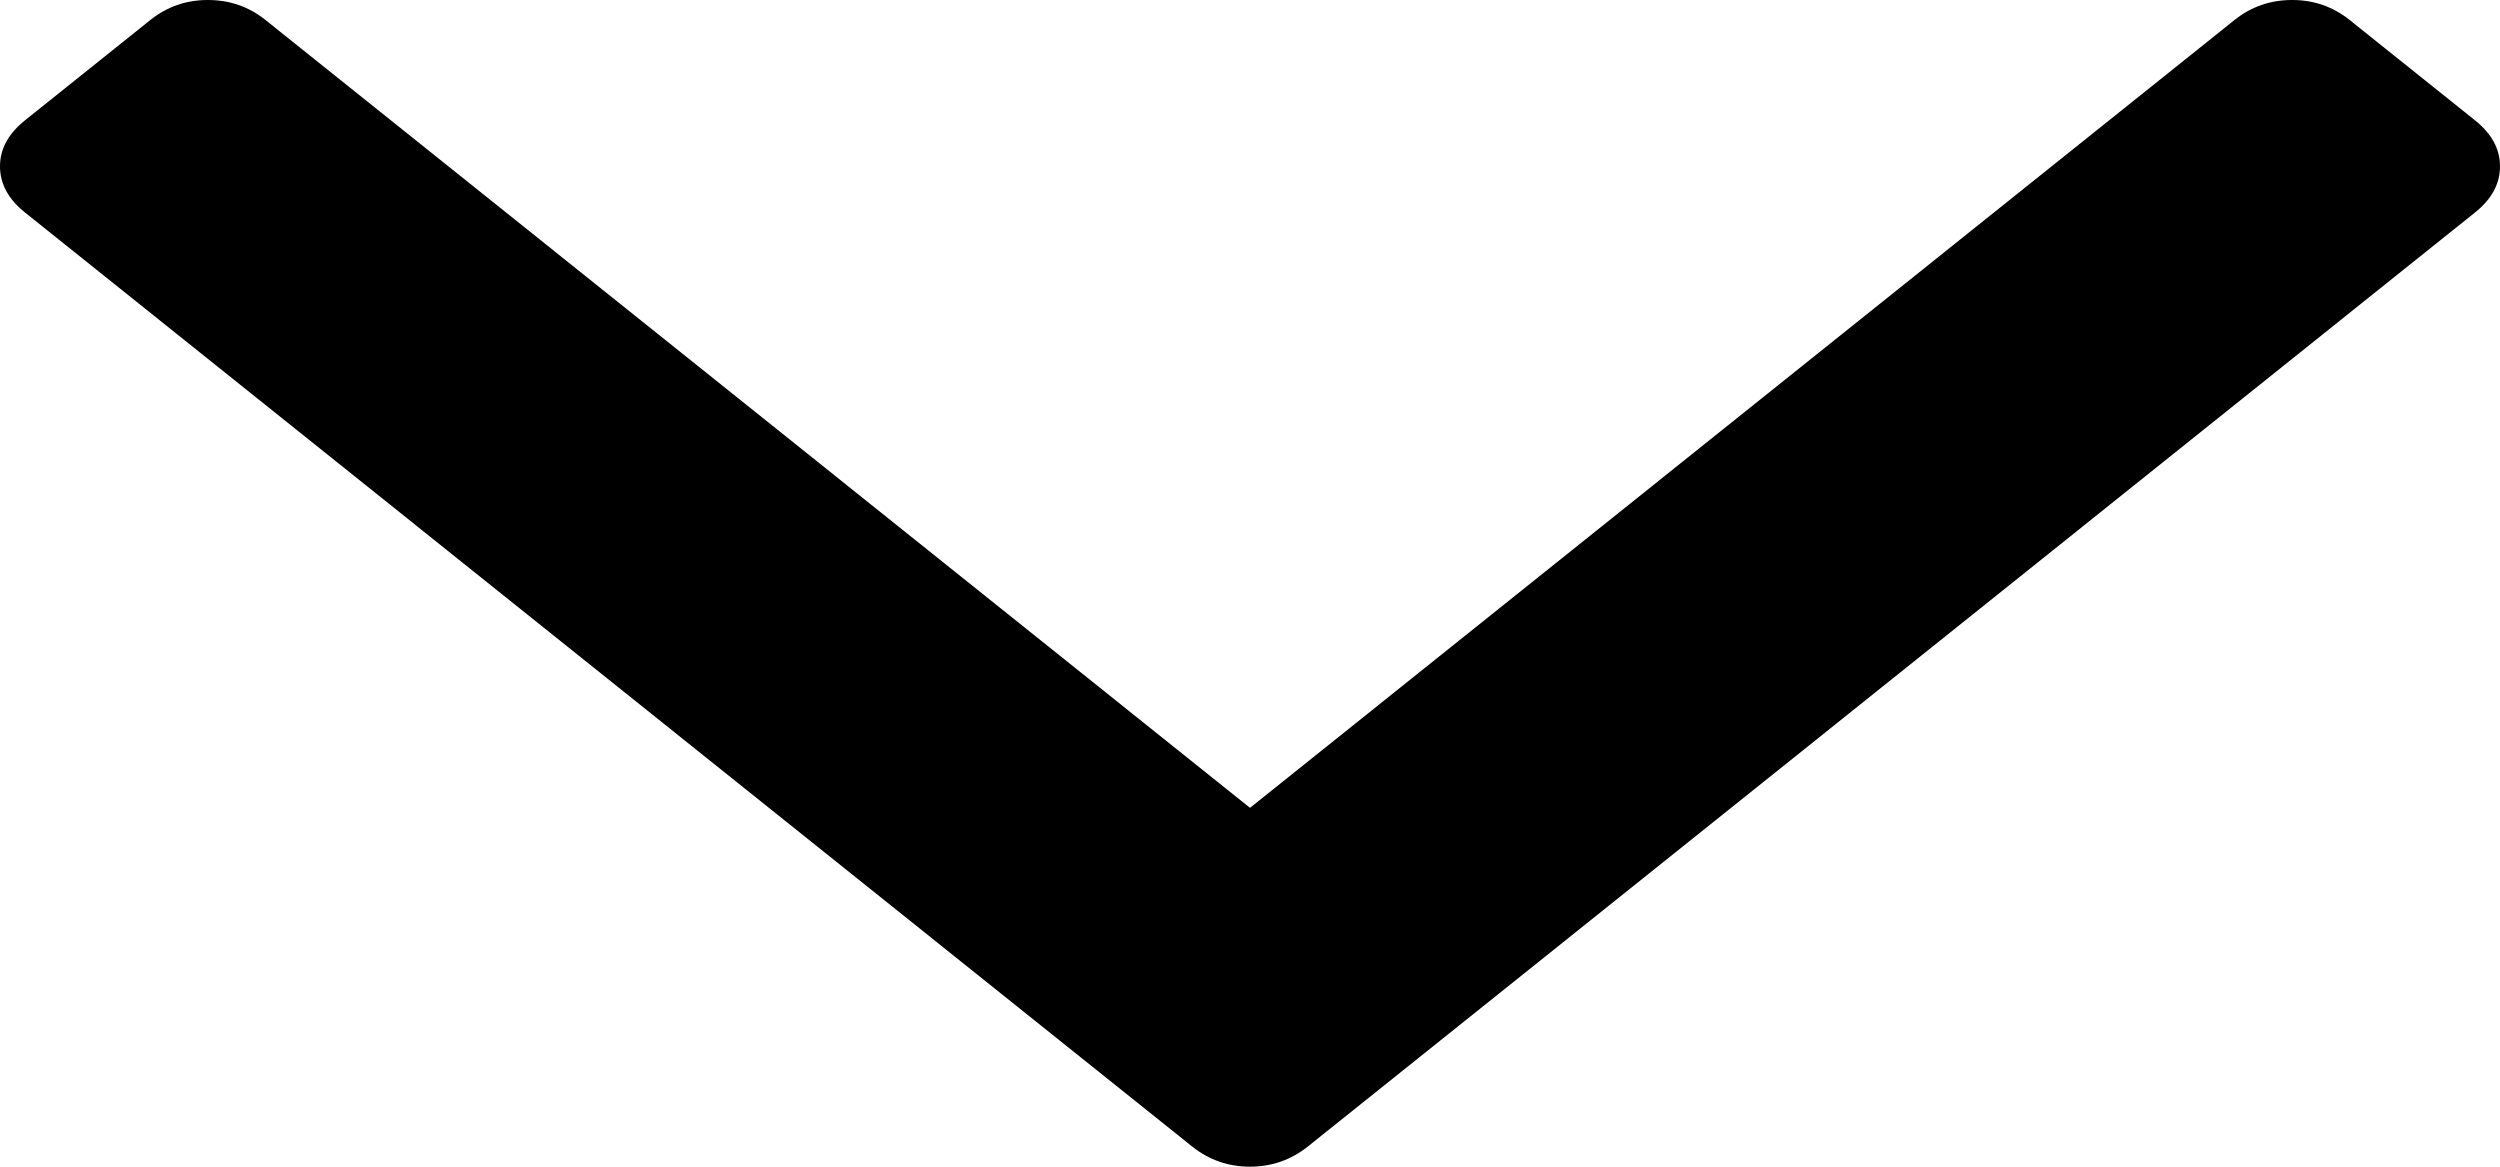 ﻿<?xml version="1.0" encoding="utf-8"?>
<svg version="1.1" xmlns:xlink="http://www.w3.org/1999/xlink" width="15px" height="7px" xmlns="http://www.w3.org/2000/svg">
  <g transform="matrix(1 0 0 1 -1312 -172 )">
    <path d="M 14.85 0.722  C 14.95 0.802  15 0.894  15 0.998  C 15 1.103  14.95 1.195  14.85 1.275  L 7.846 6.88  C 7.745 6.96  7.63 7  7.5 7  C 7.37 7  7.255 6.96  7.154 6.88  L 0.15 1.275  C 0.05 1.195  0 1.103  0 0.998  C 0 0.894  0.05 0.802  0.15 0.722  L 0.902 0.12  C 1.002 0.04  1.117 0  1.247 0  C 1.378 0  1.493 0.04  1.593 0.12  L 7.5 4.847  L 13.407 0.12  C 13.507 0.04  13.622 0  13.753 0  C 13.883 0  13.998 0.04  14.098 0.12  L 14.85 0.722  Z " fill-rule="nonzero" fill="#000000" stroke="none" transform="matrix(1 0 0 1 1312 172 )" />
  </g>
</svg>